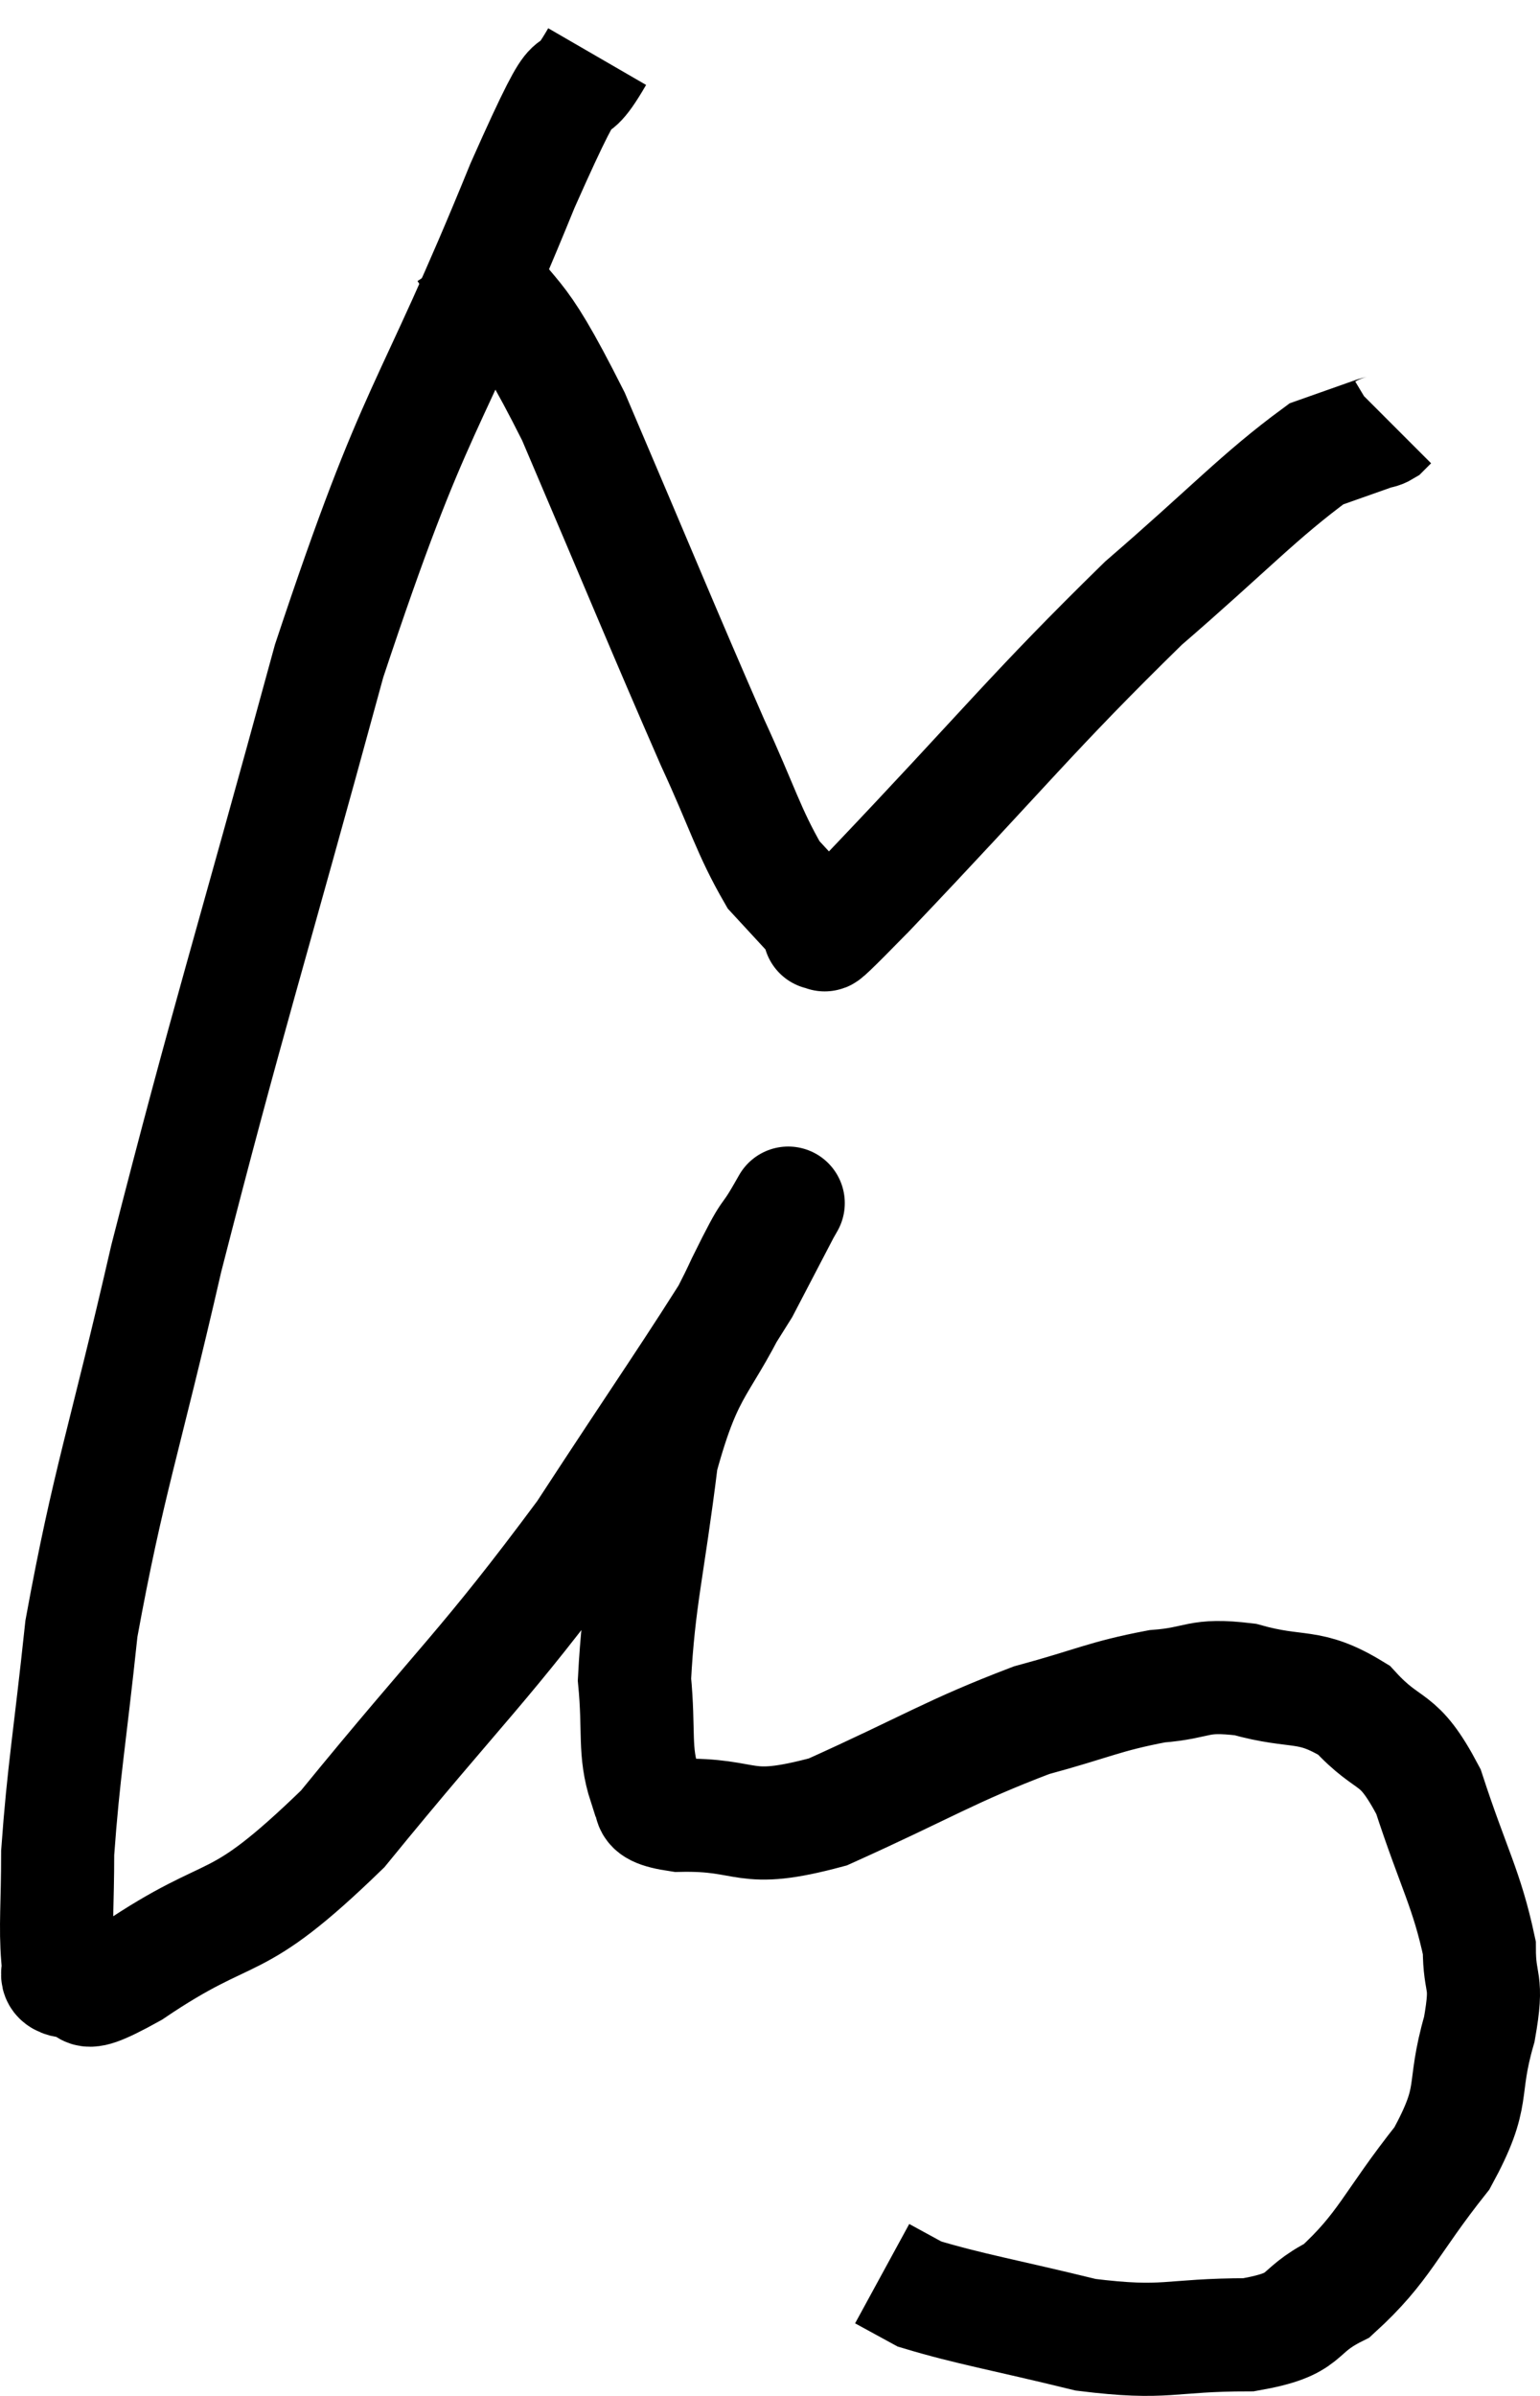 <svg xmlns="http://www.w3.org/2000/svg" viewBox="3.9 2.66 27.233 42.34" width="27.233" height="42.34"><path d="M 14.46 3.66 C 13.8 4.8, 14.325 3.27, 13.14 5.94 C 11.43 10.14, 11.295 9.6, 9.72 14.34 C 8.28 19.62, 7.935 20.625, 6.84 24.9 C 6.09 28.17, 5.82 28.815, 5.34 31.44 C 5.13 33.42, 5.025 33.945, 4.92 35.4 C 4.92 36.33, 4.875 36.69, 4.92 37.26 C 5.01 37.47, 4.77 37.62, 5.1 37.68 C 5.67 37.59, 5.025 38.175, 6.24 37.5 C 8.1 36.24, 7.965 36.915, 9.96 34.98 C 12.09 32.37, 12.45 32.145, 14.22 29.76 C 15.63 27.6, 16.155 26.865, 17.04 25.44 C 17.4 24.75, 17.58 24.405, 17.76 24.06 C 17.76 24.06, 17.94 23.745, 17.76 24.06 C 17.4 24.69, 17.58 24.225, 17.04 25.32 C 16.32 26.88, 16.08 26.685, 15.6 28.44 C 15.36 30.39, 15.195 30.9, 15.12 32.34 C 15.21 33.27, 15.105 33.6, 15.3 34.2 C 15.6 34.47, 15.09 34.62, 15.9 34.74 C 17.22 34.71, 16.98 35.1, 18.54 34.68 C 20.34 33.87, 20.685 33.615, 22.14 33.06 C 23.25 32.76, 23.415 32.64, 24.36 32.46 C 25.14 32.4, 25.05 32.235, 25.92 32.34 C 26.88 32.61, 27.03 32.385, 27.84 32.88 C 28.5 33.6, 28.605 33.27, 29.16 34.32 C 29.61 35.7, 29.835 36.03, 30.06 37.08 C 30.06 37.8, 30.225 37.59, 30.06 38.52 C 29.73 39.66, 30.03 39.645, 29.4 40.8 C 28.47 41.97, 28.395 42.36, 27.54 43.14 C 26.76 43.53, 27.09 43.725, 25.98 43.92 C 24.54 43.92, 24.555 44.1, 23.1 43.92 C 21.63 43.56, 21.06 43.47, 20.16 43.2 C 19.83 43.02, 19.665 42.93, 19.5 42.84 L 19.5 42.84" fill="none" stroke="black" stroke-width="2"></path><path d="M 12.12 7.08 C 13.08 8.55, 12.945 7.845, 14.04 10.02 C 15.27 12.9, 15.615 13.755, 16.5 15.78 C 17.04 16.95, 17.13 17.34, 17.58 18.12 C 17.94 18.51, 18.12 18.705, 18.3 18.9 C 18.3 18.9, 18.255 18.855, 18.3 18.9 C 18.39 18.99, 18.435 19.035, 18.48 19.08 C 18.48 19.08, 18.285 19.245, 18.48 19.08 C 18.87 18.75, 17.85 19.86, 19.26 18.42 C 21.69 15.87, 22.14 15.255, 24.12 13.32 C 25.65 12, 26.16 11.43, 27.18 10.68 C 27.69 10.5, 27.9 10.425, 28.2 10.32 C 28.29 10.29, 28.305 10.305, 28.38 10.26 C 28.44 10.2, 28.47 10.17, 28.5 10.14 L 28.5 10.14" fill="none" stroke="black" stroke-width="2"></path></svg>